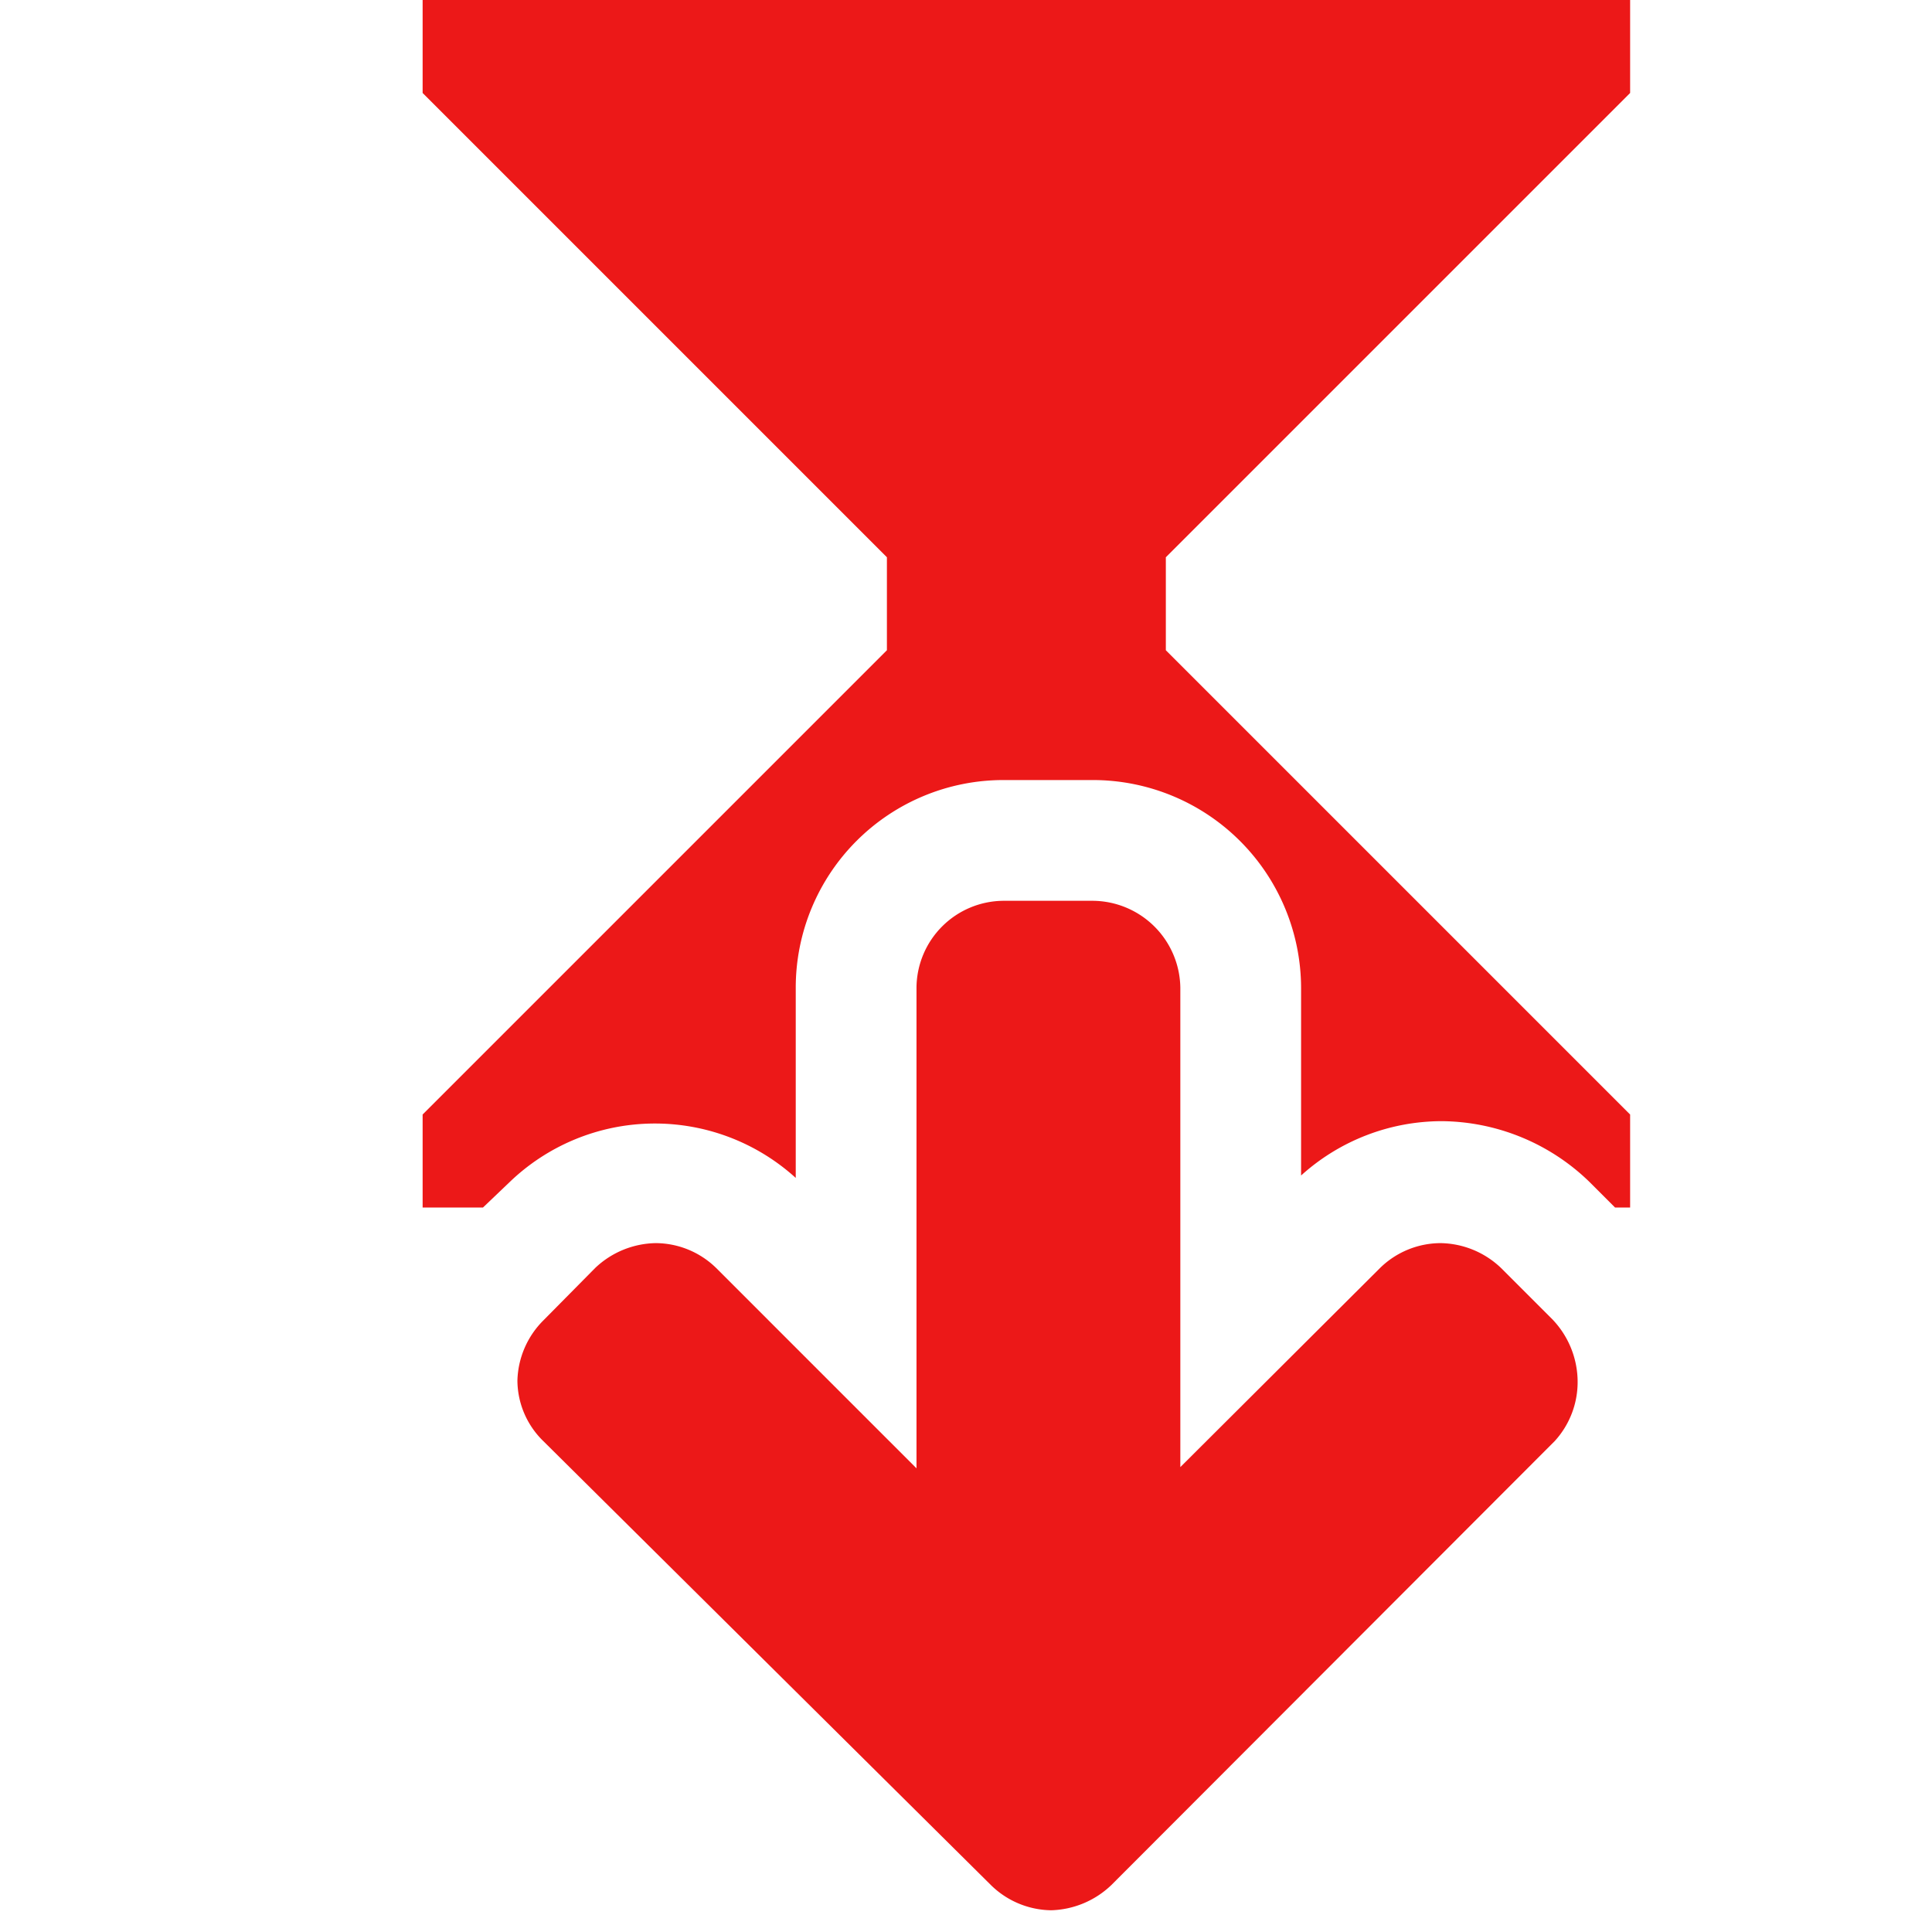 <svg id="Calque_1" data-name="Calque 1" xmlns="http://www.w3.org/2000/svg" viewBox="0 0 32 32"><defs><style>.cls-1{fill:#ec1818;}</style></defs><title>importanim_r</title><path class="cls-1" d="M25.75,23.87l-7.34,7.35a1.5,1.5,0,0,1-1,.42,1.45,1.45,0,0,1-1-.42L9,23.87a1.41,1.41,0,0,1-.43-1,1.46,1.46,0,0,1,.43-1L9.86,21a1.49,1.49,0,0,1,1-.41,1.44,1.44,0,0,1,1,.41l3.32,3.32V16.36a1.45,1.45,0,0,1,1.44-1.44H18.1a1.46,1.46,0,0,1,1.45,1.44V24.3L22.86,21a1.44,1.44,0,0,1,1-.41,1.48,1.48,0,0,1,1,.41l.85.85a1.5,1.5,0,0,1,.42,1A1.45,1.45,0,0,1,25.75,23.87Z"/><path class="cls-1" d="M8.44,19.58l0,0,0,0a3.47,3.47,0,0,1,4.74-.07V16.36a3.44,3.44,0,0,1,3.44-3.44H18.1a3.45,3.45,0,0,1,3.45,3.44v3.11a3.48,3.48,0,0,1,2.33-.9,3.55,3.55,0,0,1,2.44,1l.43.43H27V18.46l-7.69-7.69V9.23L27,1.54V0H7V1.54l7.69,7.69v1.54L7,18.46V20H8Z"/></svg>
